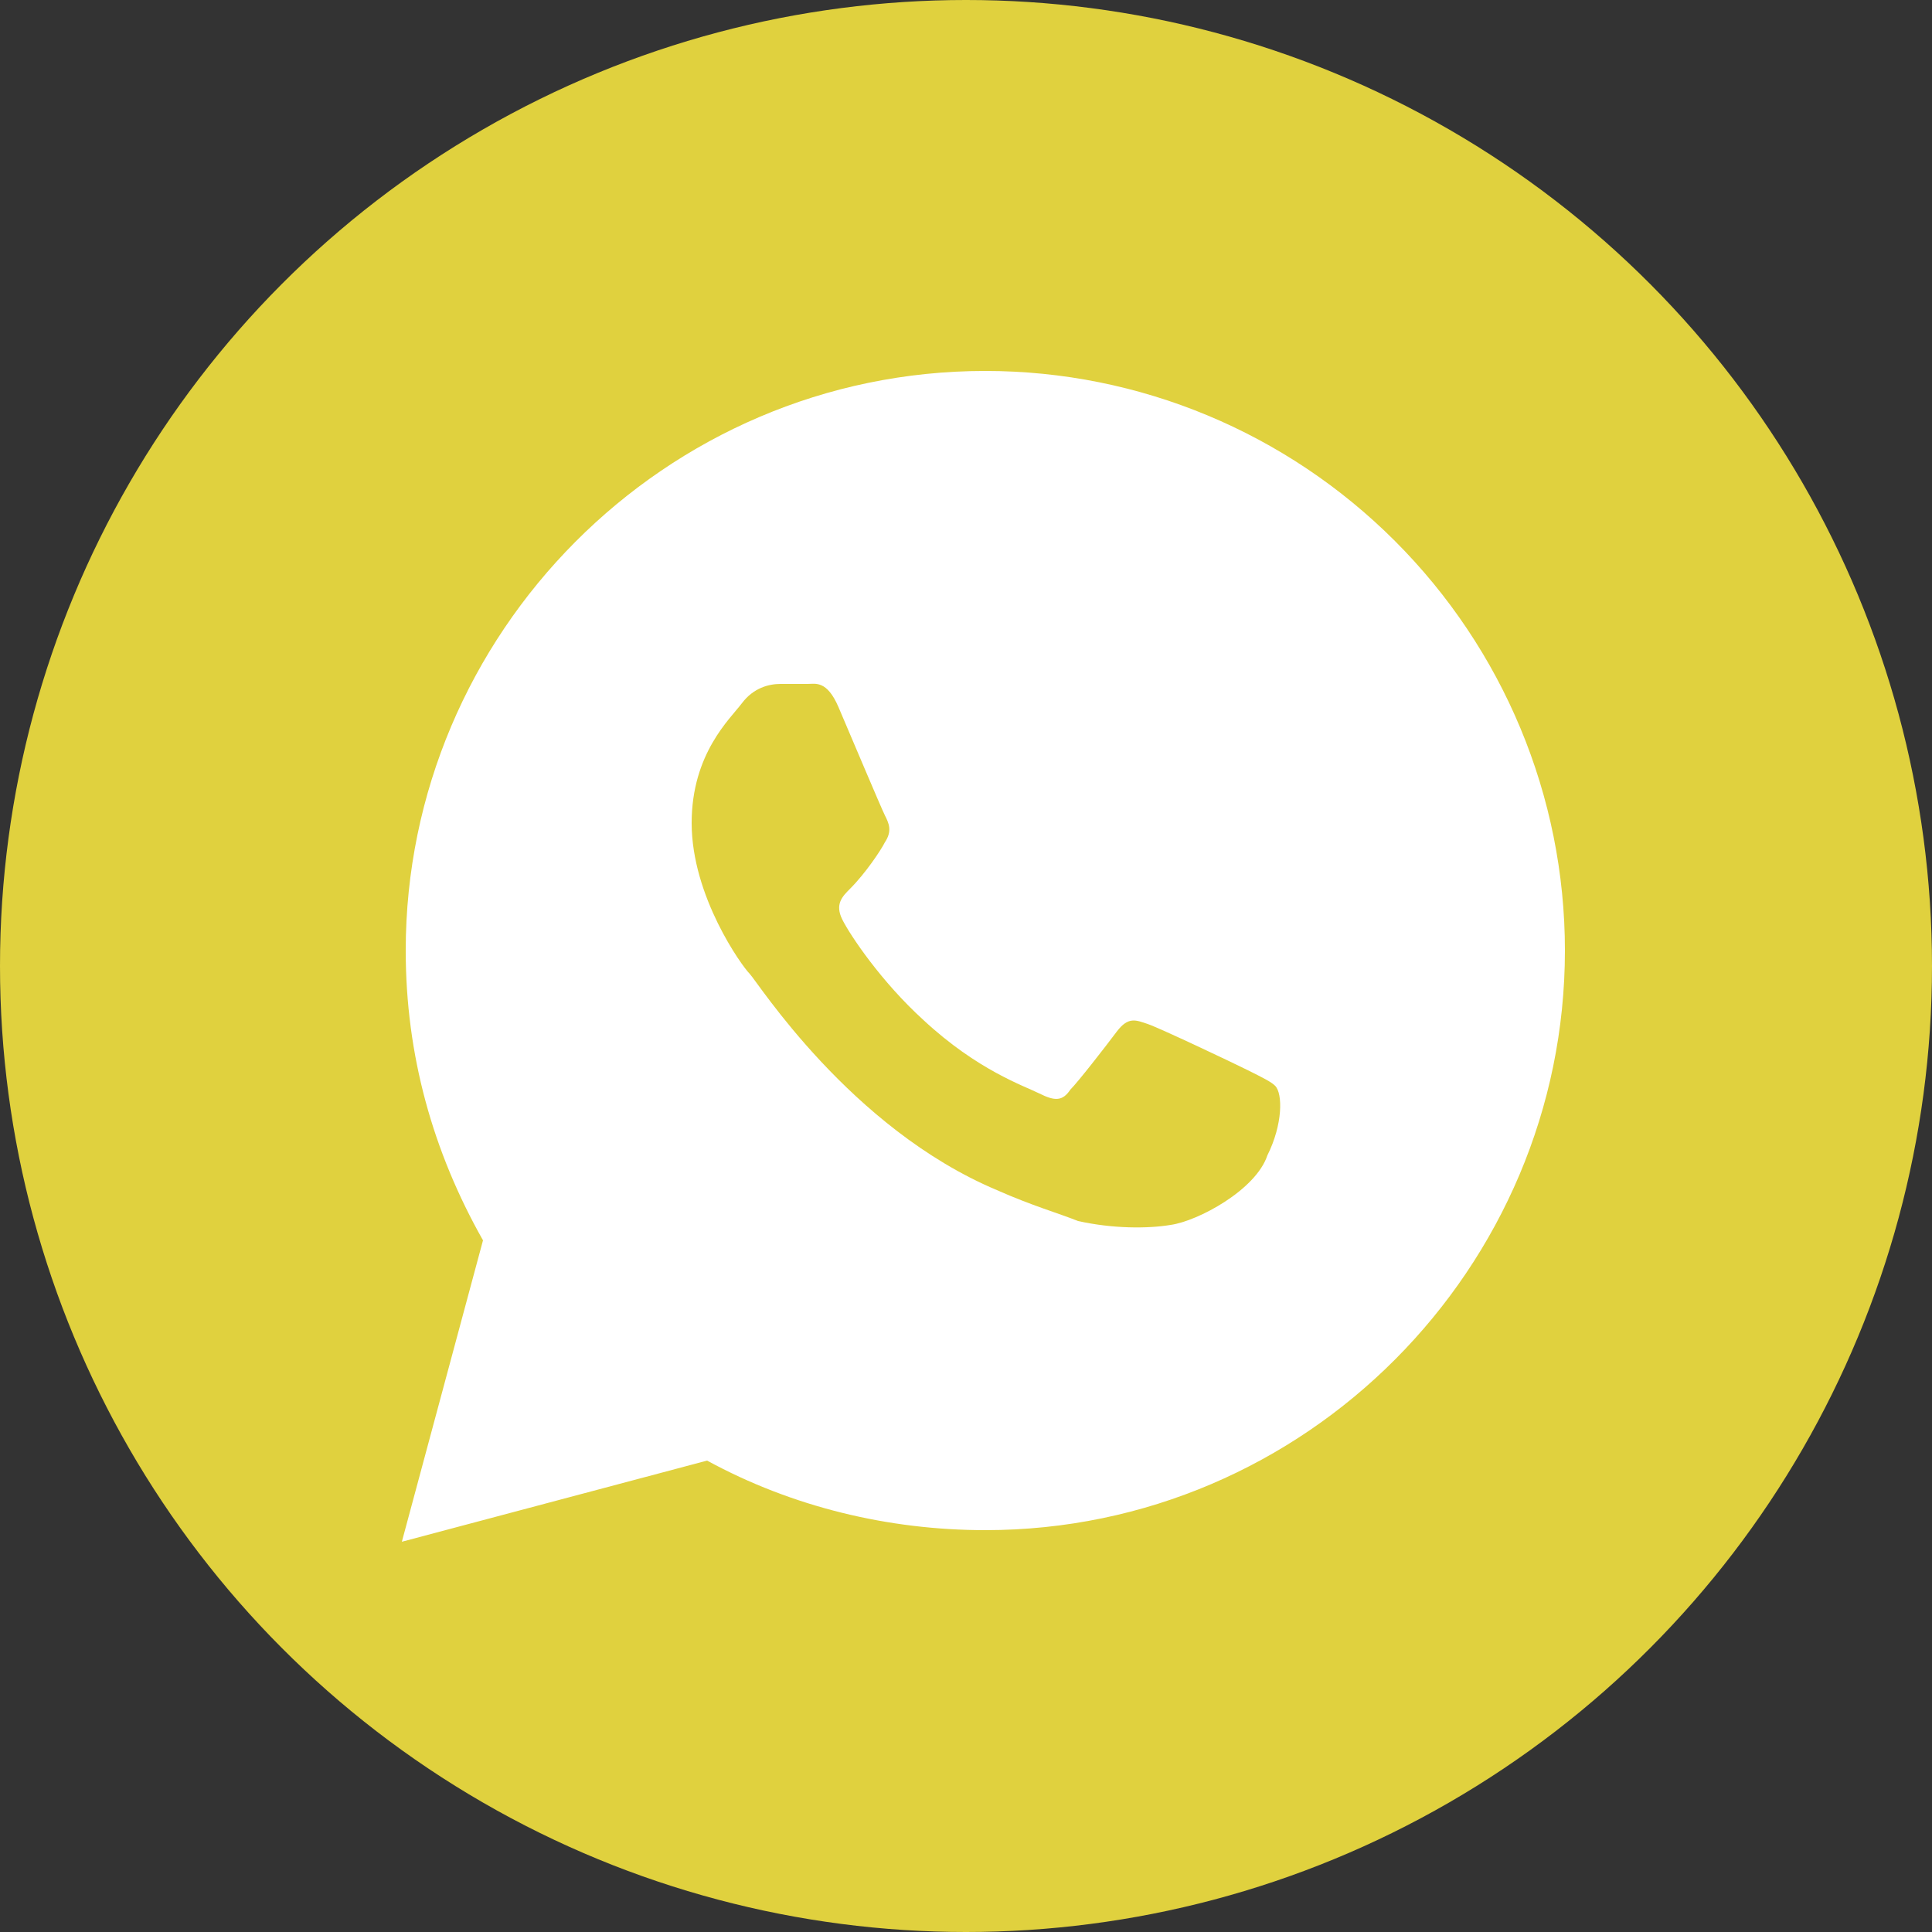 <?xml version="1.0" encoding="utf-8"?>
<!-- Generator: Adobe Illustrator 24.1.2, SVG Export Plug-In . SVG Version: 6.00 Build 0)  -->
<svg version="1.1" id="Capa_1" xmlns="http://www.w3.org/2000/svg" xmlns:xlink="http://www.w3.org/1999/xlink" x="0px" y="0px"
	 viewBox="0 0 50 50" style="enable-background:new 0 0 50 50;" xml:space="preserve">
<rect x="0" y="0" width="50" height="50" fill="#333333" stroke="none"/>
<style type="text/css">
	.st0{fill:#E0D13E;}
	.st1{fill:#FFFFFF;}
</style>
<g>
	<circle class="st0" cx="25" cy="25" r="25"/>
	<path class="st1" d="M25.5,39.6C25.5,39.6,25.5,39.6,25.5,39.6L25.5,39.6c-2.5,0-5-0.6-7.2-1.8l-7.9,2.1l2.1-7.8
		c-1.3-2.3-2-4.8-2-7.5c0-8.2,6.7-15,15-15c4,0,7.8,1.6,10.6,4.4c2.8,2.8,4.4,6.6,4.4,10.6C40.5,32.8,33.8,39.6,25.5,39.6z"/>
	<path class="st1" d="M25.5,12.2c-6.9,0-12.4,5.6-12.4,12.4c0,2.3,0.7,4.6,1.9,6.6l0.3,0.5L14,36.3l4.7-1.2l0.5,0.3
		c1.9,1.1,4.1,1.7,6.3,1.7h0C32.4,37,38,31.5,38,24.6c0-3.3-1.3-6.4-3.6-8.8S28.9,12.2,25.5,12.2z"/>
	<path class="st0" d="M32.8,29.9c-0.3,0.9-1.8,1.7-2.5,1.8c-0.6,0.1-1.5,0.1-2.4-0.1c-0.5-0.2-1.2-0.4-2.1-0.8
		c-3.8-1.6-6.2-5.4-6.4-5.6s-1.5-2-1.5-3.9c0-1.8,1-2.7,1.3-3.1c0.3-0.4,0.7-0.5,1-0.5s0.5,0,0.7,0c0.2,0,0.5-0.1,0.8,0.6
		c0.3,0.7,1.1,2.6,1.2,2.8c0.1,0.2,0.2,0.4,0,0.7C22.8,22,22.4,22.6,22,23c-0.2,0.2-0.4,0.4-0.2,0.8c0.2,0.4,1,1.6,2.1,2.6
		c1.4,1.3,2.6,1.7,3,1.9c0.4,0.2,0.6,0.2,0.8-0.1c0.2-0.2,0.9-1.1,1.2-1.5s0.5-0.3,0.8-0.2c0.3,0.1,2.2,1,2.6,1.2
		c0.4,0.2,0.6,0.3,0.7,0.4C33.2,28.3,33.2,29.1,32.8,29.9z"/>
</g>
</svg>
